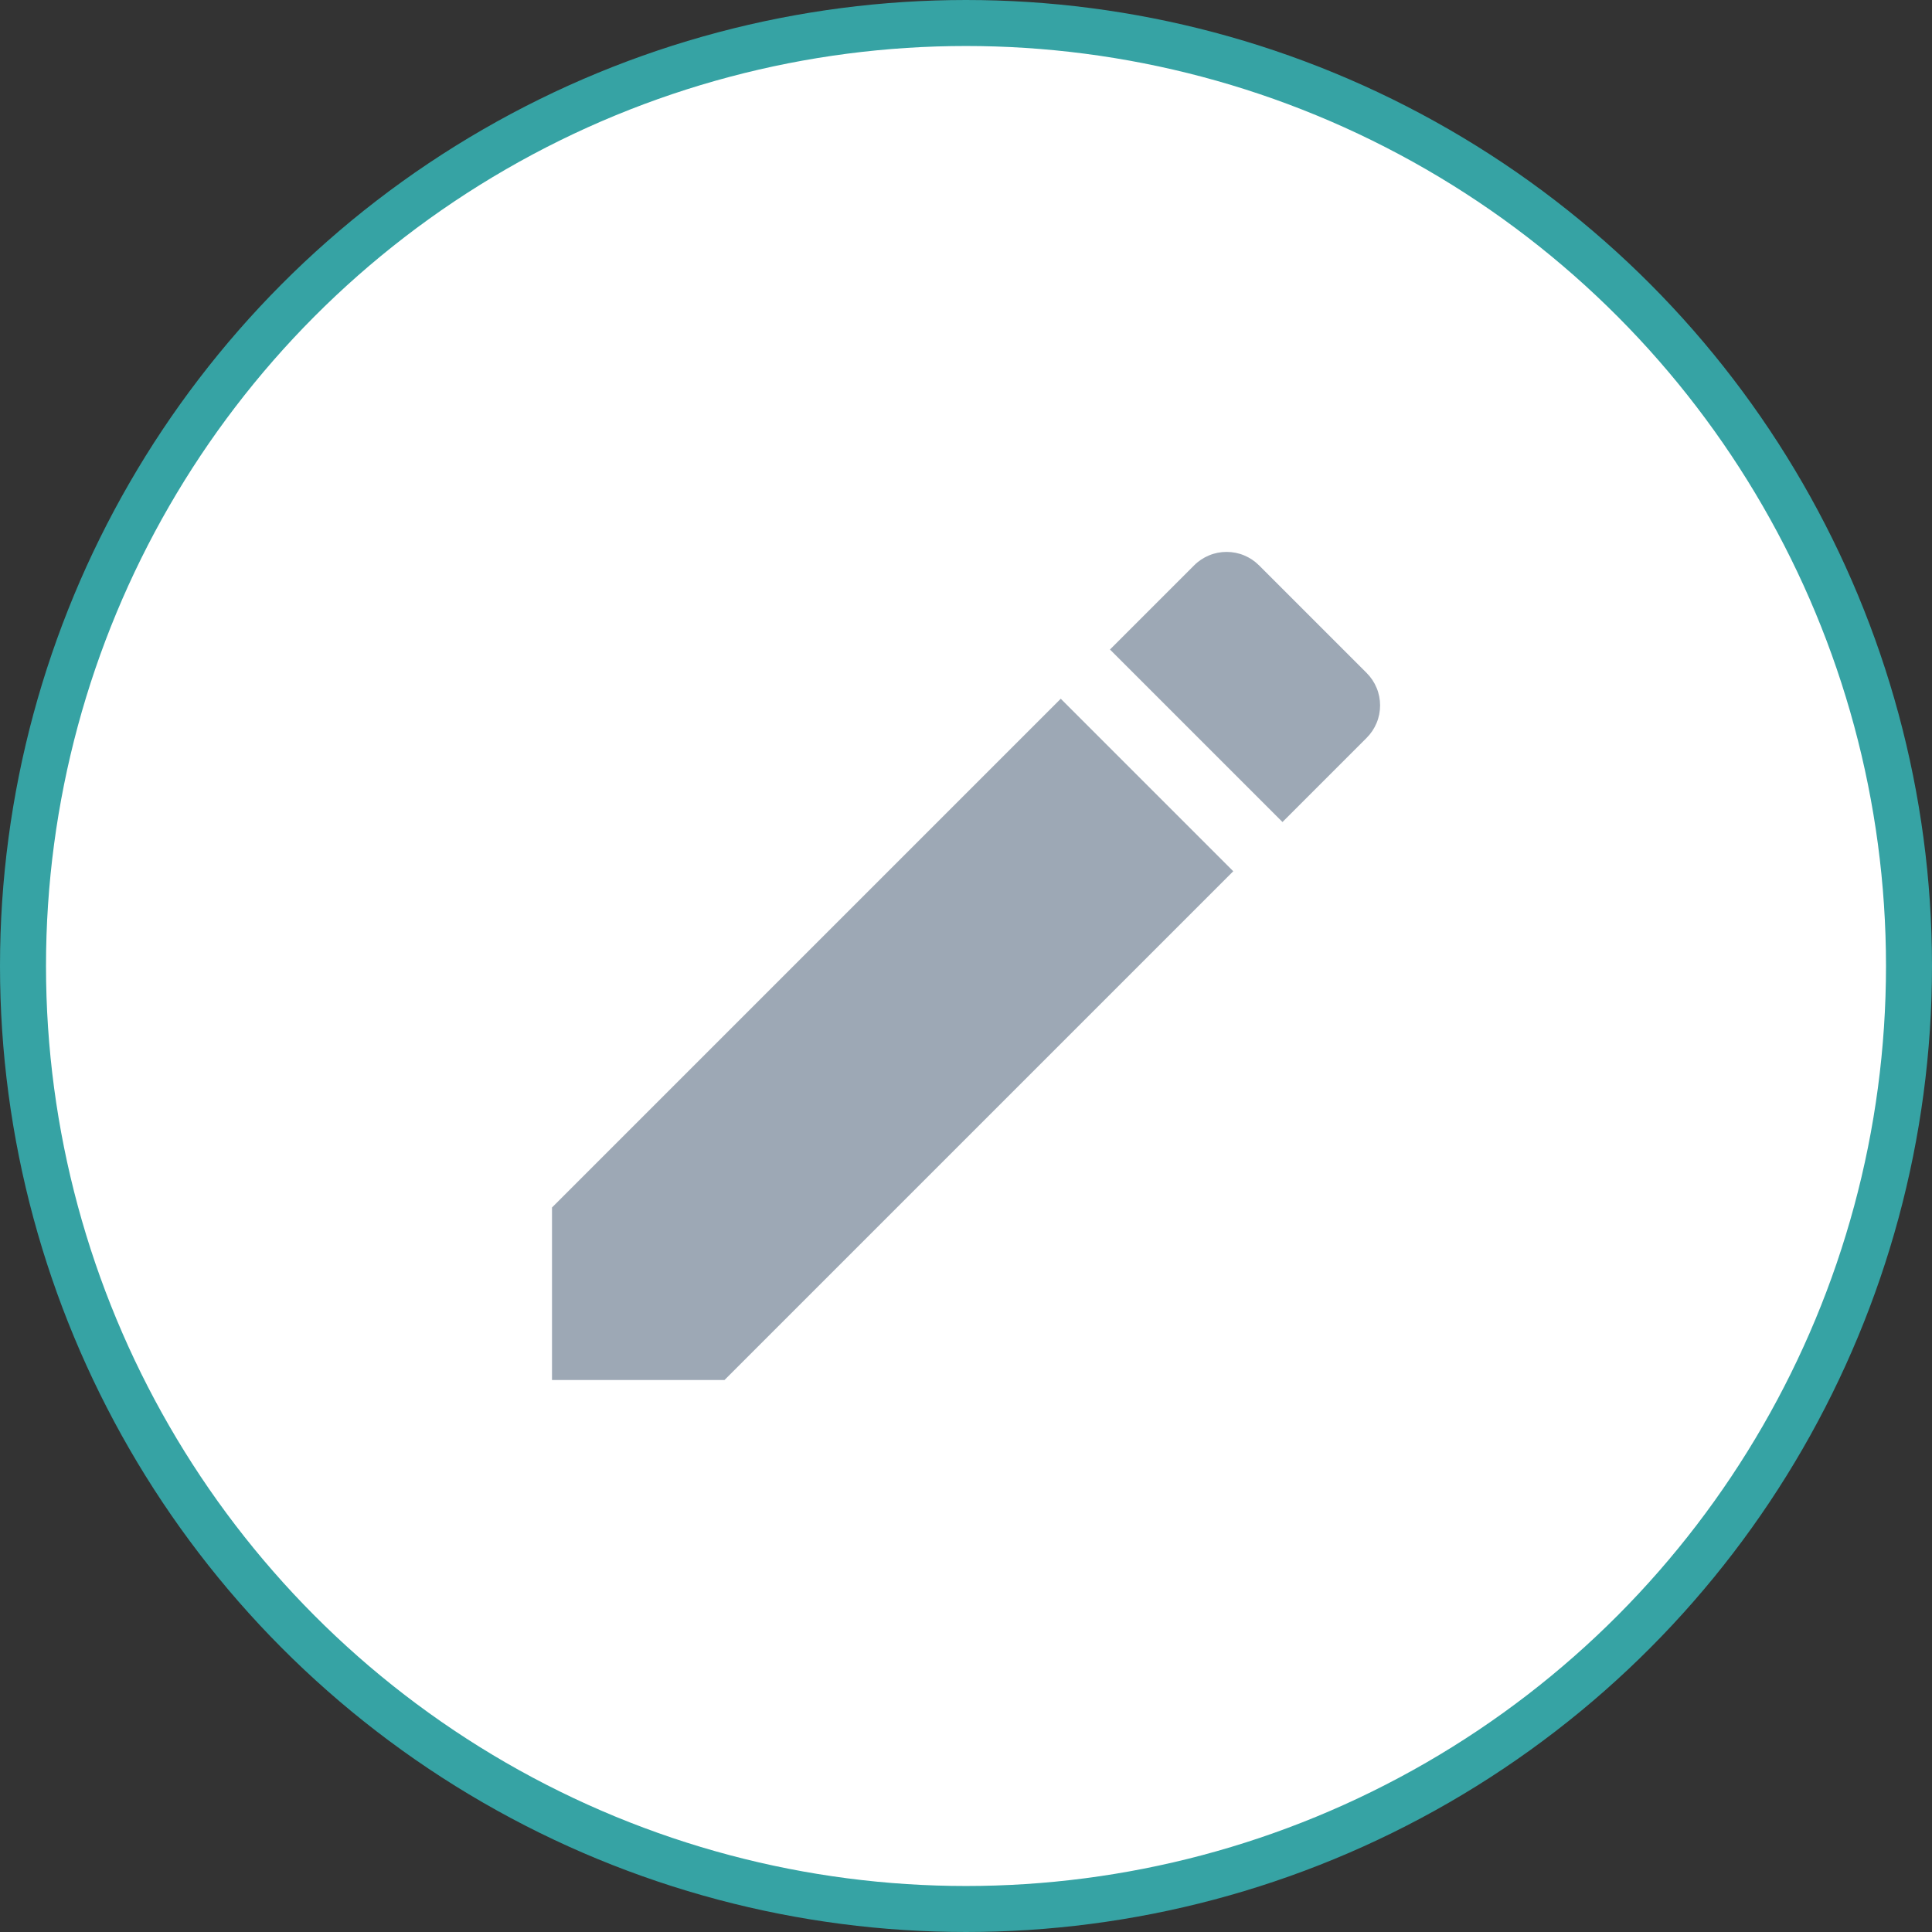 <svg width="42" height="42" viewBox="0 0 42 42" fill="none" xmlns="http://www.w3.org/2000/svg">
<rect x="0" y="0" width="42" height="42" fill="#333333" stroke="none"/>
<circle cx="21" cy="21" r="20.5" fill="white" stroke="#36A3A4"/>
<path d="M12 26.25V30H15.75L26.81 18.94L23.06 15.19L12 26.25ZM29.71 16.04C29.803 15.947 29.876 15.838 29.926 15.717C29.977 15.596 30.002 15.466 30.002 15.335C30.002 15.204 29.977 15.074 29.926 14.953C29.876 14.832 29.803 14.723 29.71 14.63L27.37 12.29C27.277 12.197 27.168 12.124 27.047 12.074C26.926 12.023 26.796 11.998 26.665 11.998C26.534 11.998 26.404 12.023 26.283 12.074C26.162 12.124 26.052 12.197 25.96 12.29L24.13 14.12L27.88 17.87L29.71 16.04Z" fill="#9DA8B5"/>
</svg>
